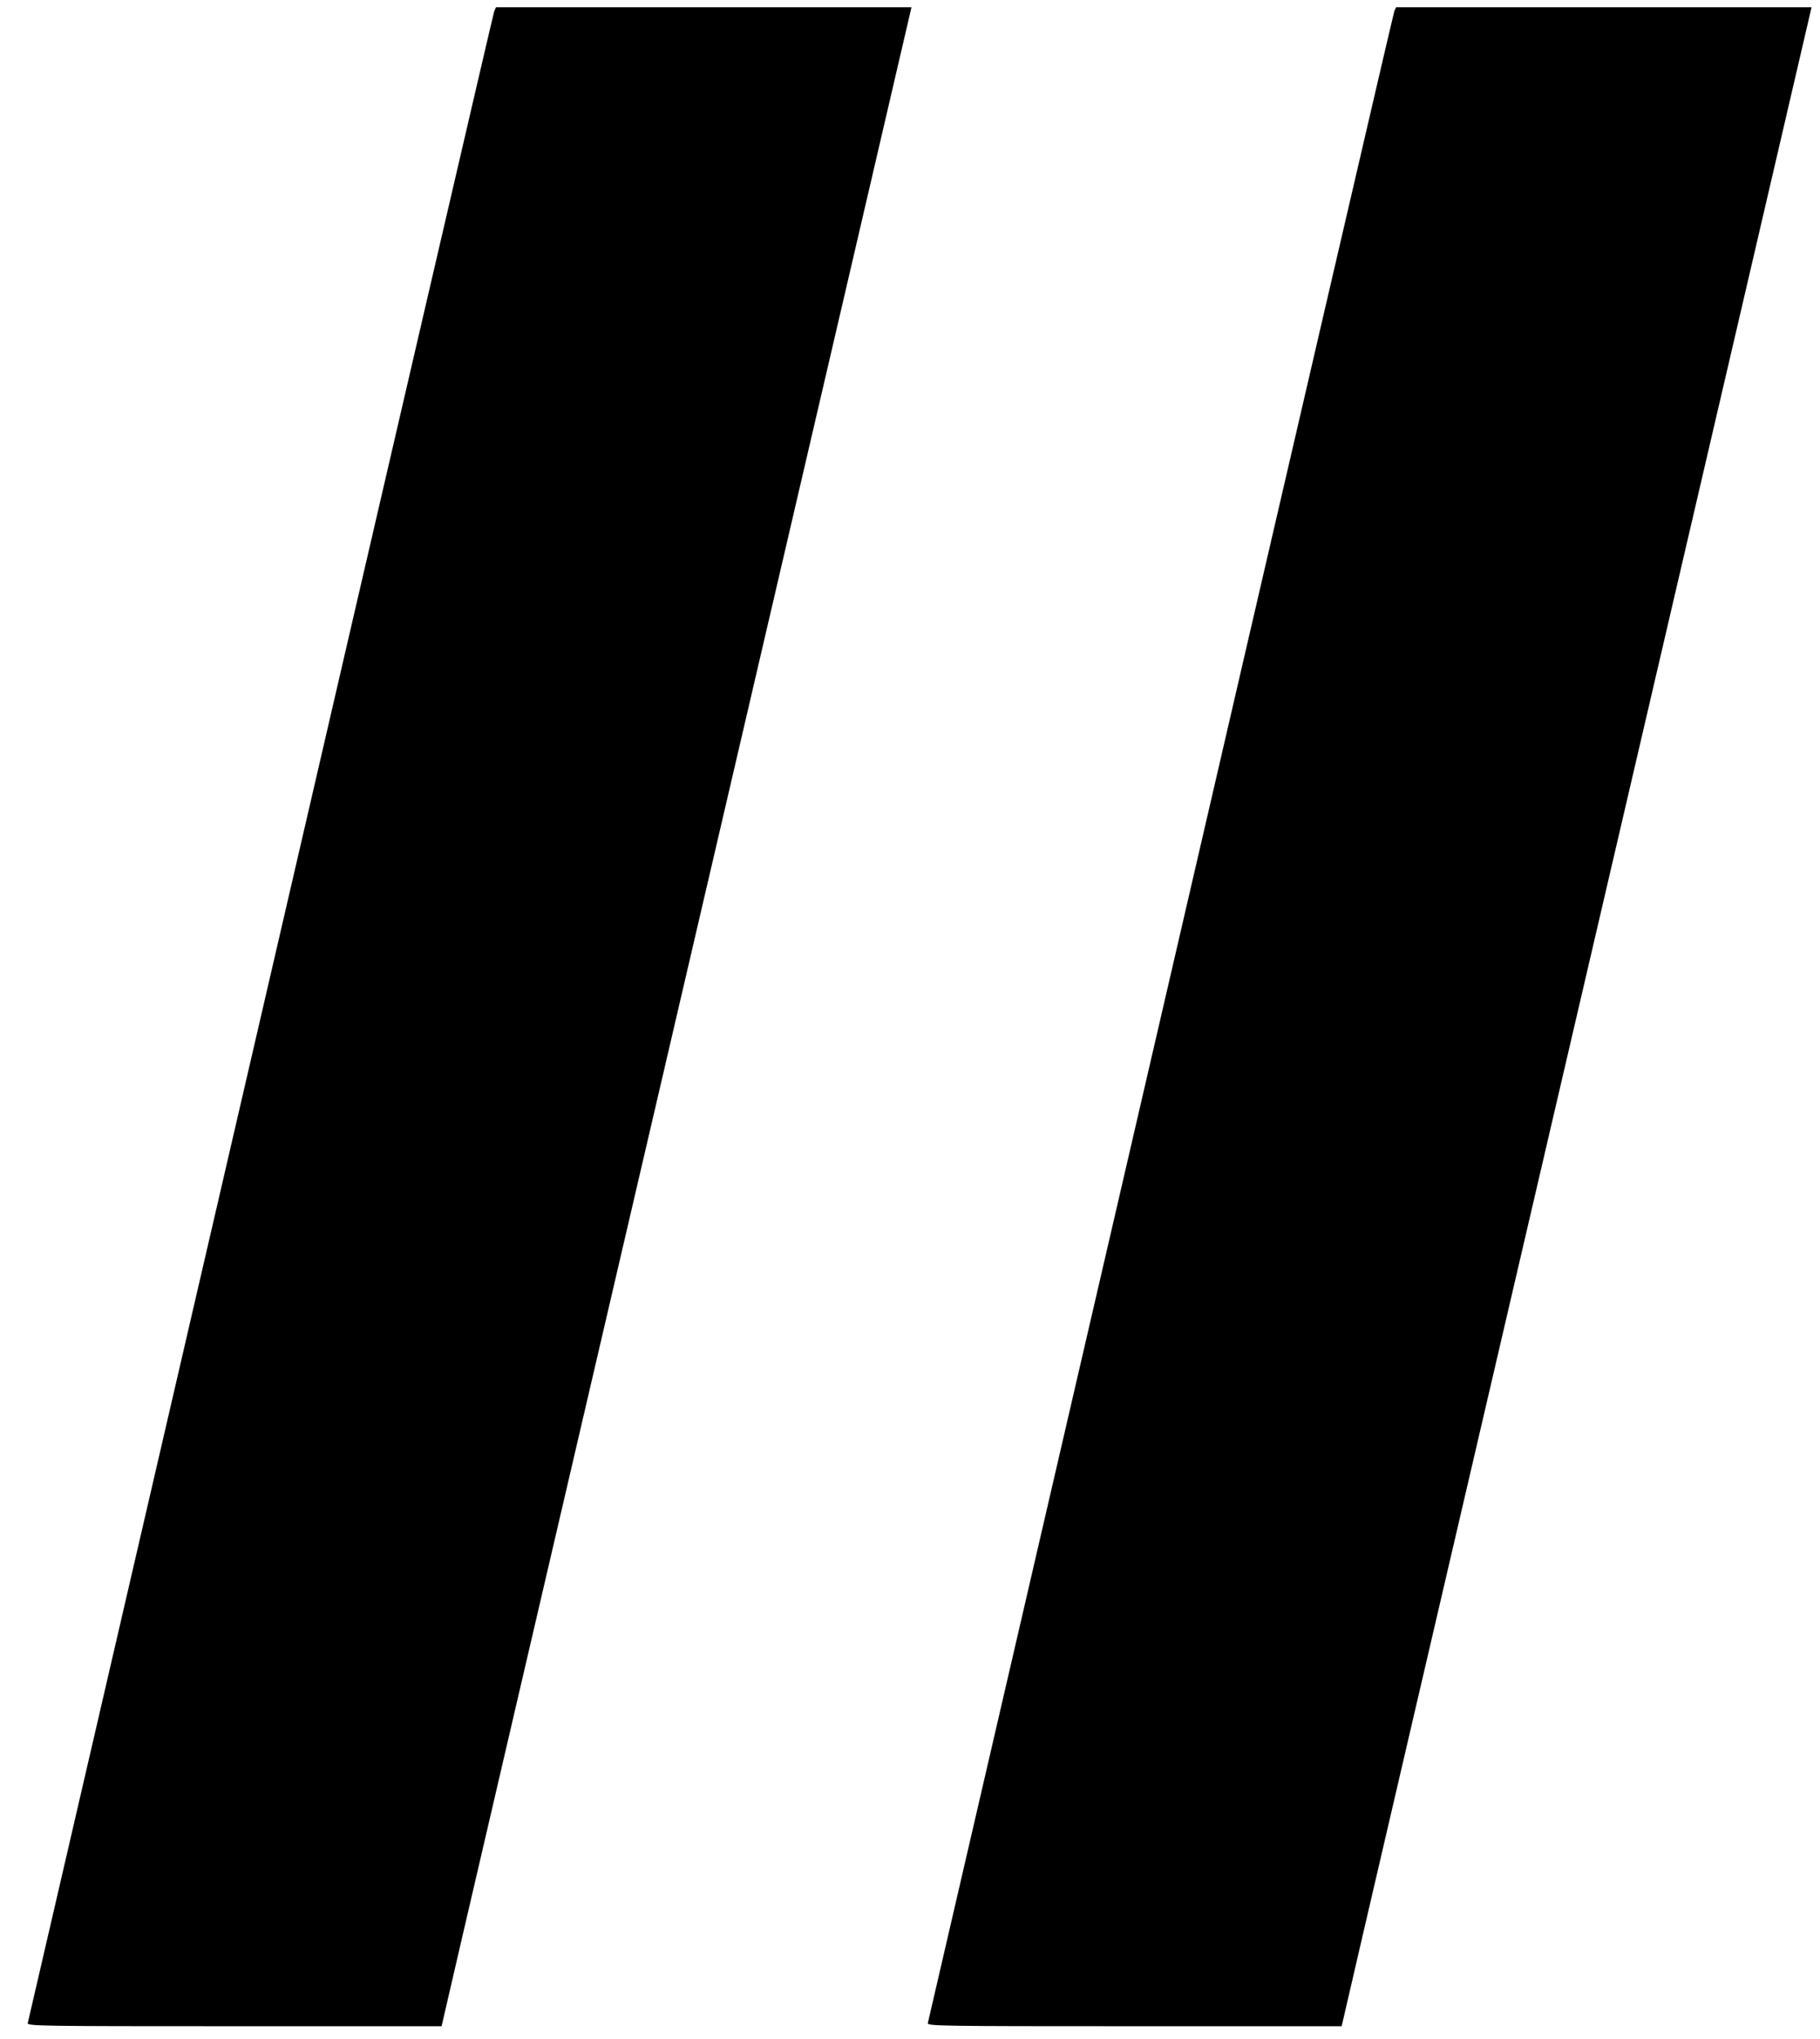 <?xml version="1.0" standalone="no"?>
<!DOCTYPE svg PUBLIC "-//W3C//DTD SVG 20010904//EN"
 "http://www.w3.org/TR/2001/REC-SVG-20010904/DTD/svg10.dtd">
<svg version="1.0" xmlns="http://www.w3.org/2000/svg"
 width="1009pt" height="1130pt" viewBox="0 0 1009 1130"
 preserveAspectRatio="xMidYMid meet">

<g transform="translate(0,1130) scale(0.1,-0.1)"
fill="#000000" stroke="none">
<path d="M2740 11238 c-5 -13 -588 -2523 -1295 -5578 -708 -3055 -1289 -5563
-1291 -5572 -5 -17 54 -18 1144 -18 l1150 0 11 47 c5 27 589 2532 1296 5568
707 3036 1289 5532 1292 5548 l6 27 -1152 0 -1151 0 -10 -22z"/>
<path d="M7730 11238 c-5 -13 -588 -2523 -1295 -5578 -708 -3055 -1289 -5563
-1291 -5572 -5 -17 54 -18 1144 -18 l1150 0 11 47 c5 27 589 2532 1296 5568
707 3036 1289 5532 1292 5548 l6 27 -1152 0 -1151 0 -10 -22z"/>
</g>
</svg>
